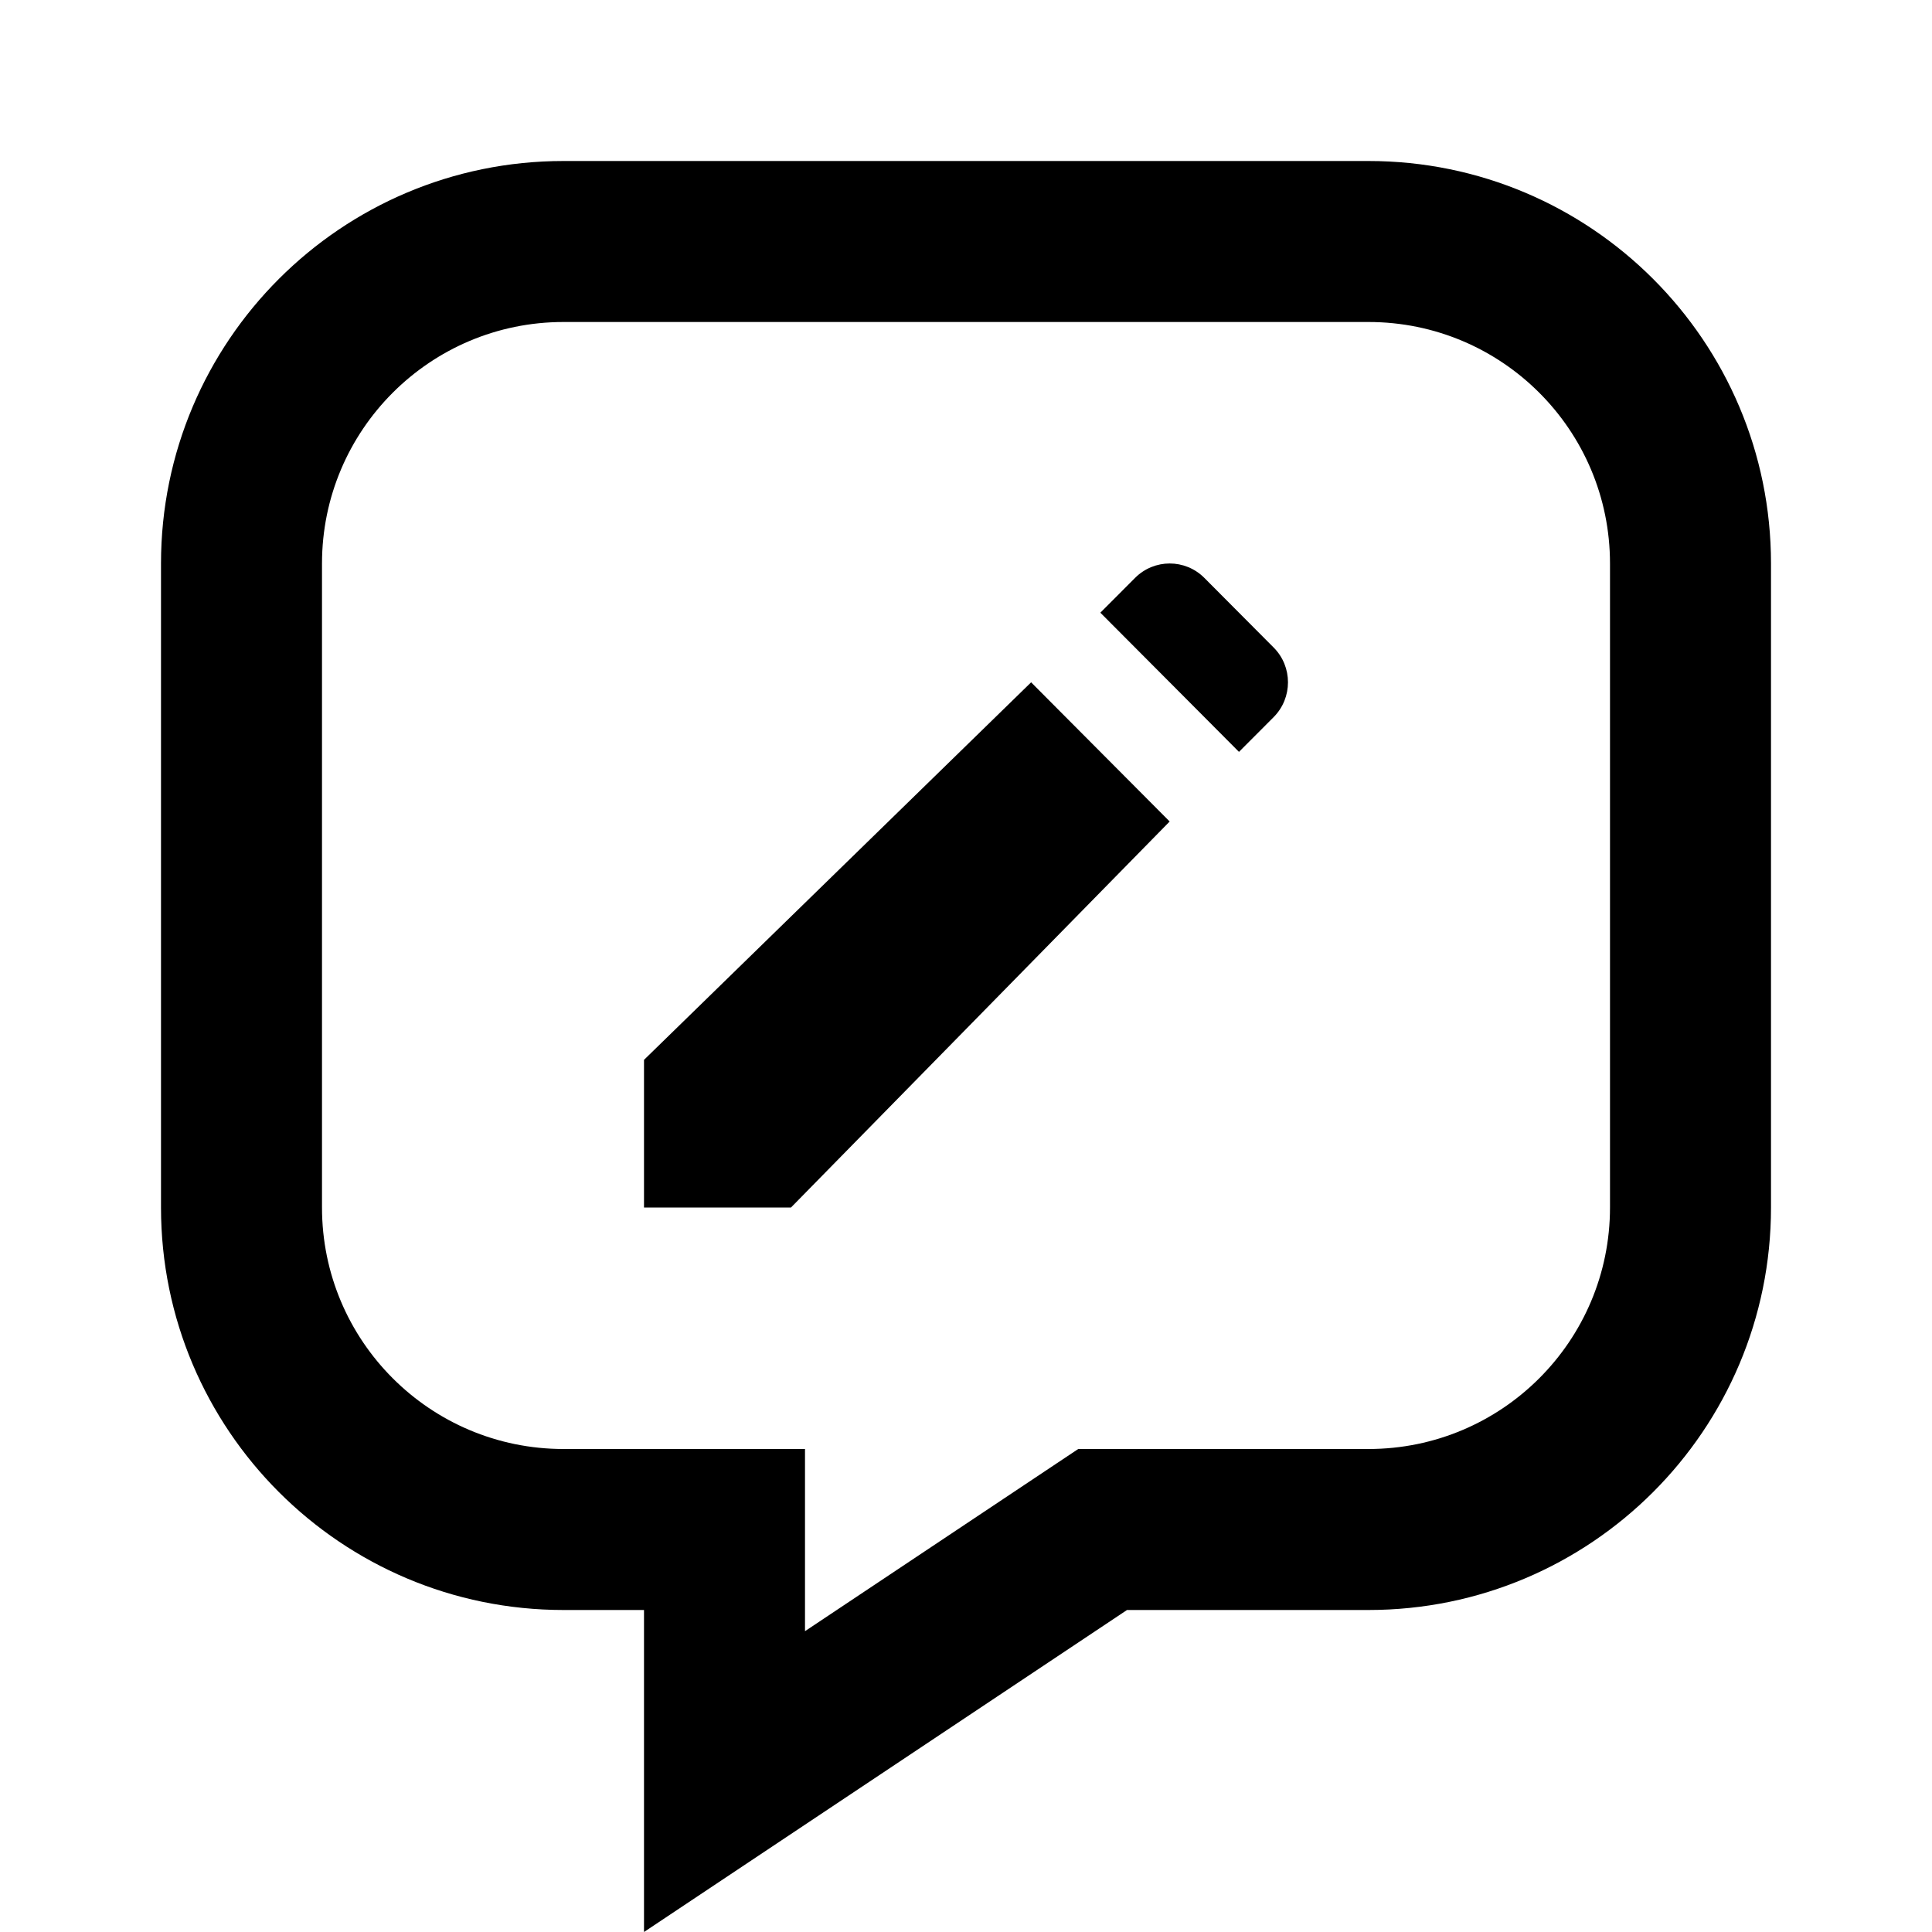 <svg width="24" height="24" viewBox="0 0 24 24" fill="none" xmlns="http://www.w3.org/2000/svg">
<path fill-rule="evenodd" clip-rule="evenodd" d="M10 18H7C5.343 18 4 16.657 4 15V7C4 5.343 5.343 4 7 4H17C18.657 4 20 5.343 20 7V15C20 16.657 18.657 18 17 18H13.394L10 20.263V18ZM8 24L14 20H17C19.761 20 22 17.761 22 15V7C22 4.239 19.761 2 17 2H7C4.239 2 2 4.239 2 7V15C2 17.761 4.239 20 7 20H8V24Z" fill="black"/>
<path fill-rule="evenodd" clip-rule="evenodd" d="M12.809 8.476L14.53 10.205L9.826 15H8V13.166L12.809 8.476ZM13.669 7.611L14.1 7.179C14.1 7.179 14.1 7.179 14.1 7.179C14.338 6.94 14.723 6.94 14.961 7.179L15.822 8.044C16.059 8.282 16.059 8.669 15.822 8.908C15.822 8.908 15.822 8.908 15.822 8.908L15.391 9.34L14.961 8.908C14.961 8.908 14.961 8.908 14.961 8.908L13.669 7.611Z" fill="black"/>
</svg>
